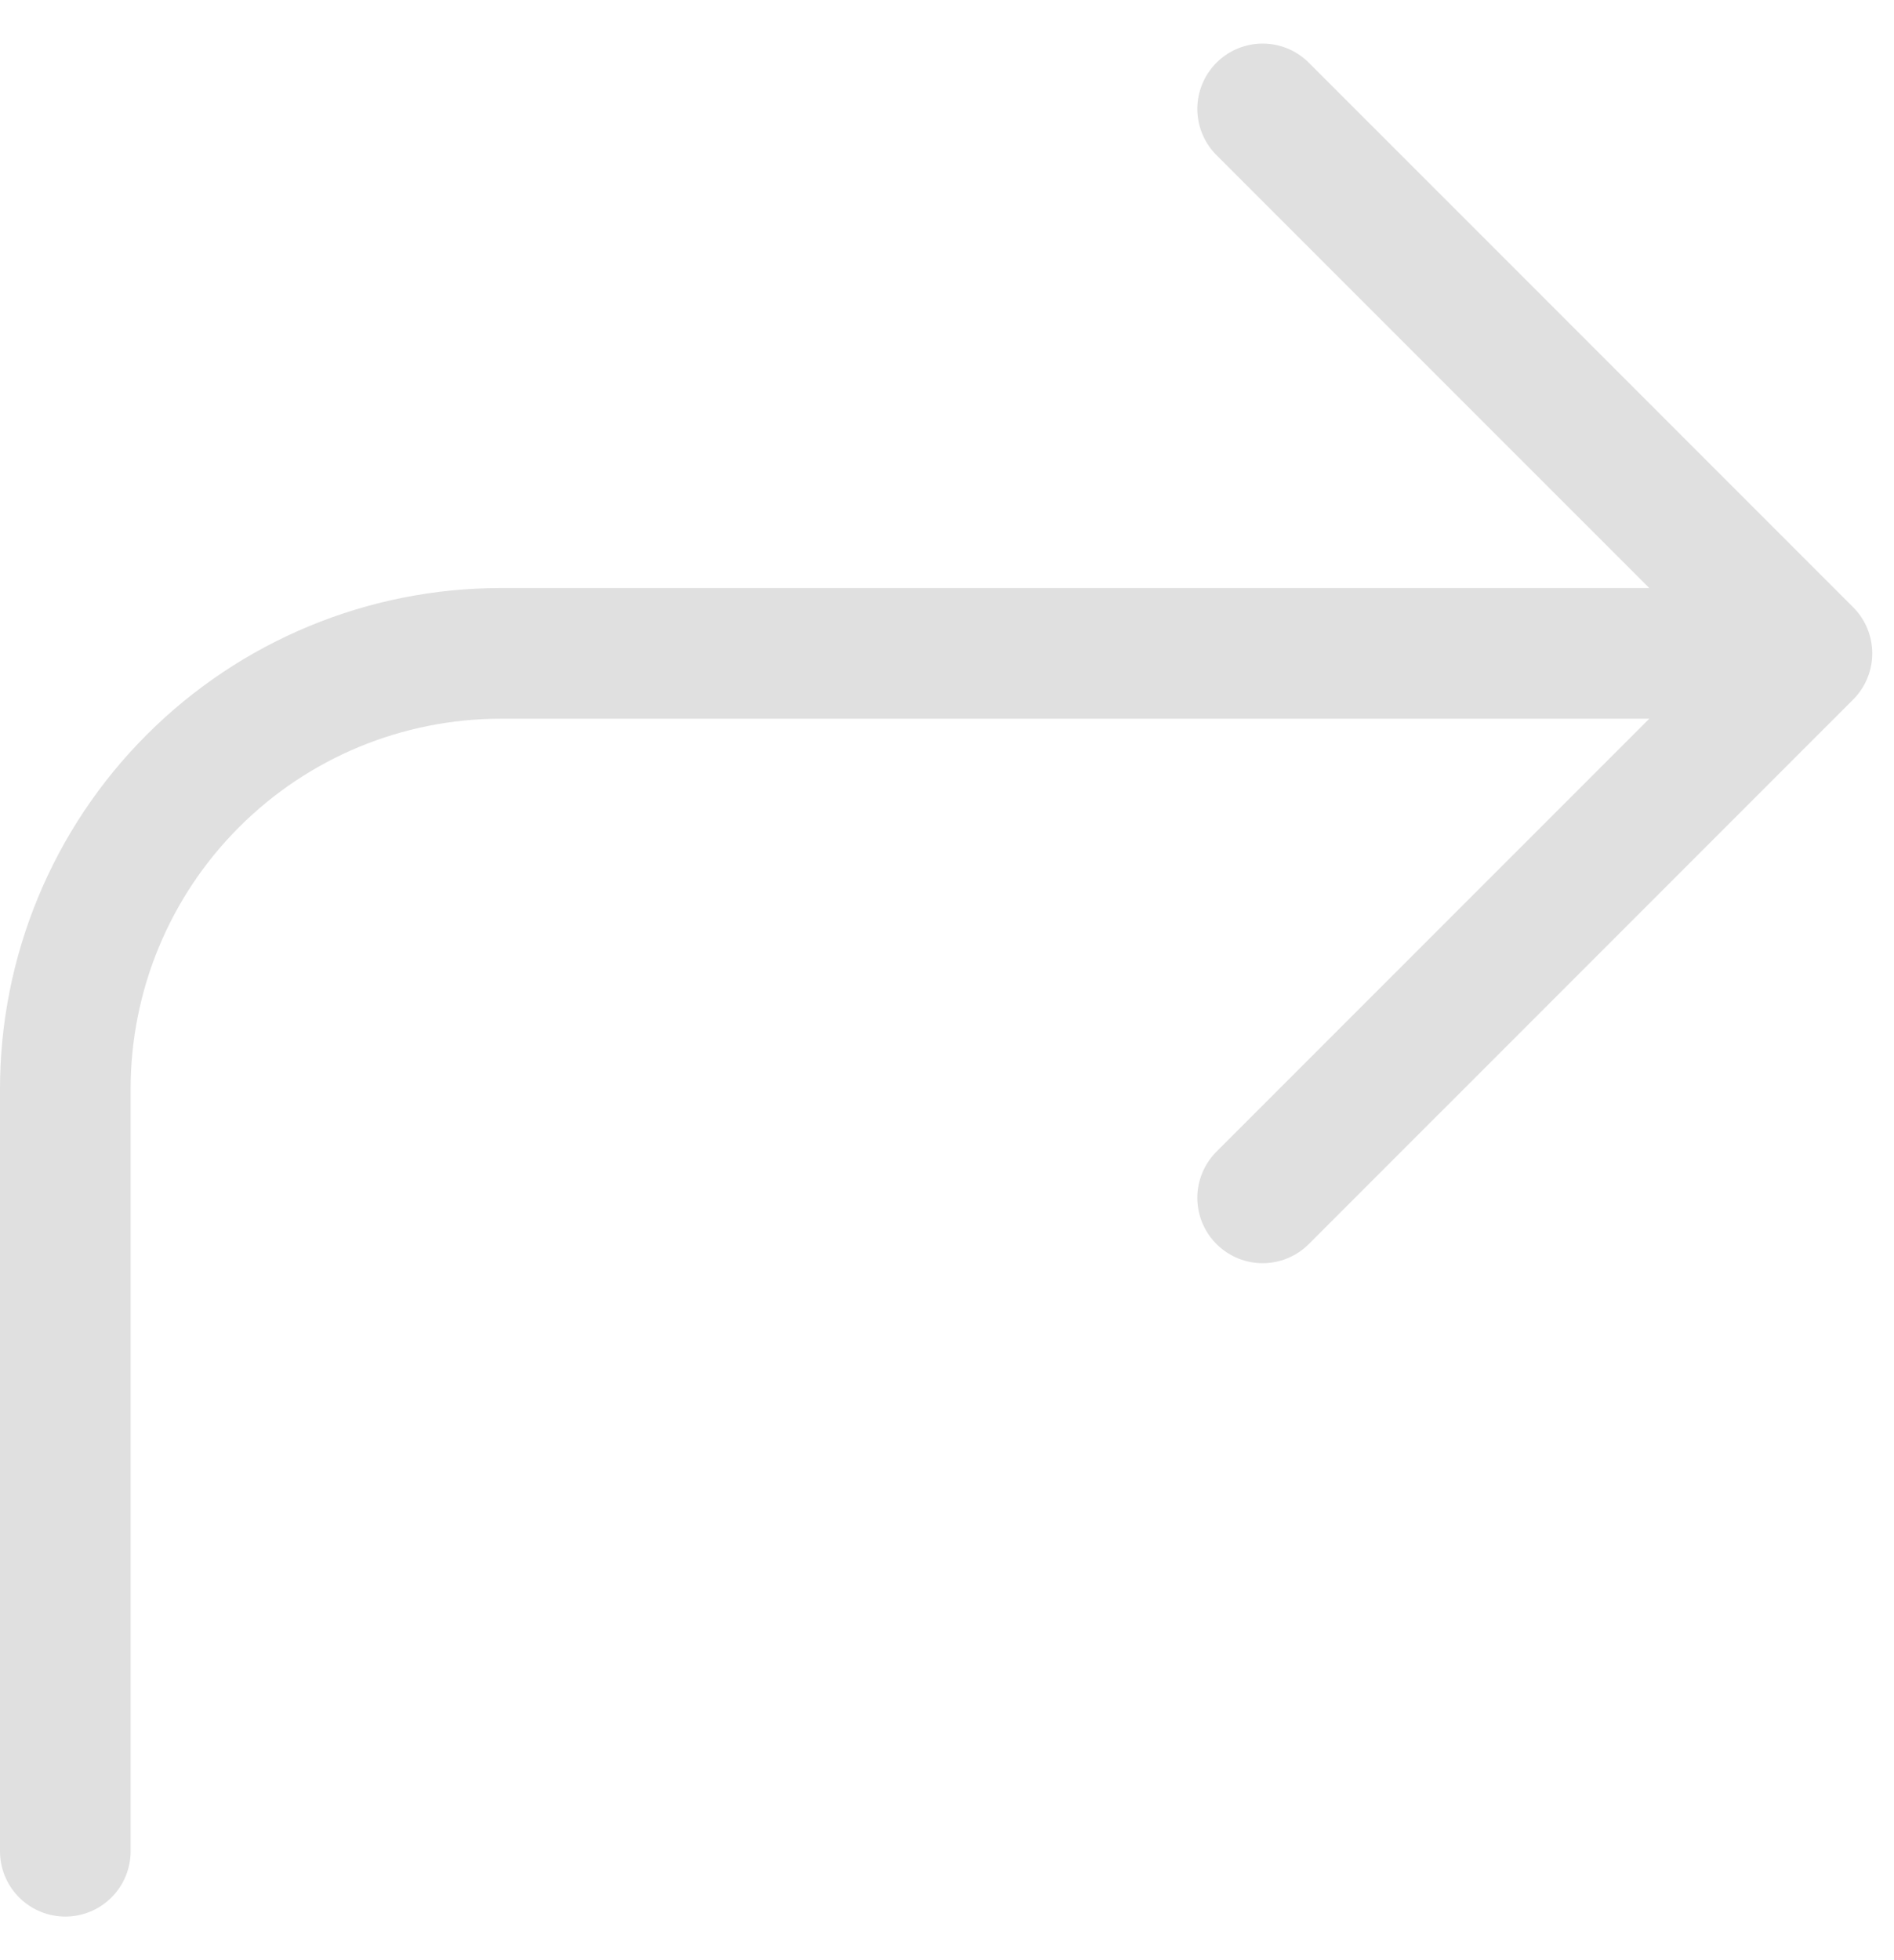 <svg width="29" height="30" viewBox="0 0 29 30" fill="none" xmlns="http://www.w3.org/2000/svg">
<path d="M19.333 18.333L27.667 10M27.667 10L19.333 1.667M27.667 10L7.667 10C5.899 10 4.203 10.702 2.953 11.953C1.702 13.203 1 14.899 1 16.667V28.333" stroke="#E0E0E0" stroke-width="2" stroke-linecap="round" stroke-linejoin="round"/>
</svg>
